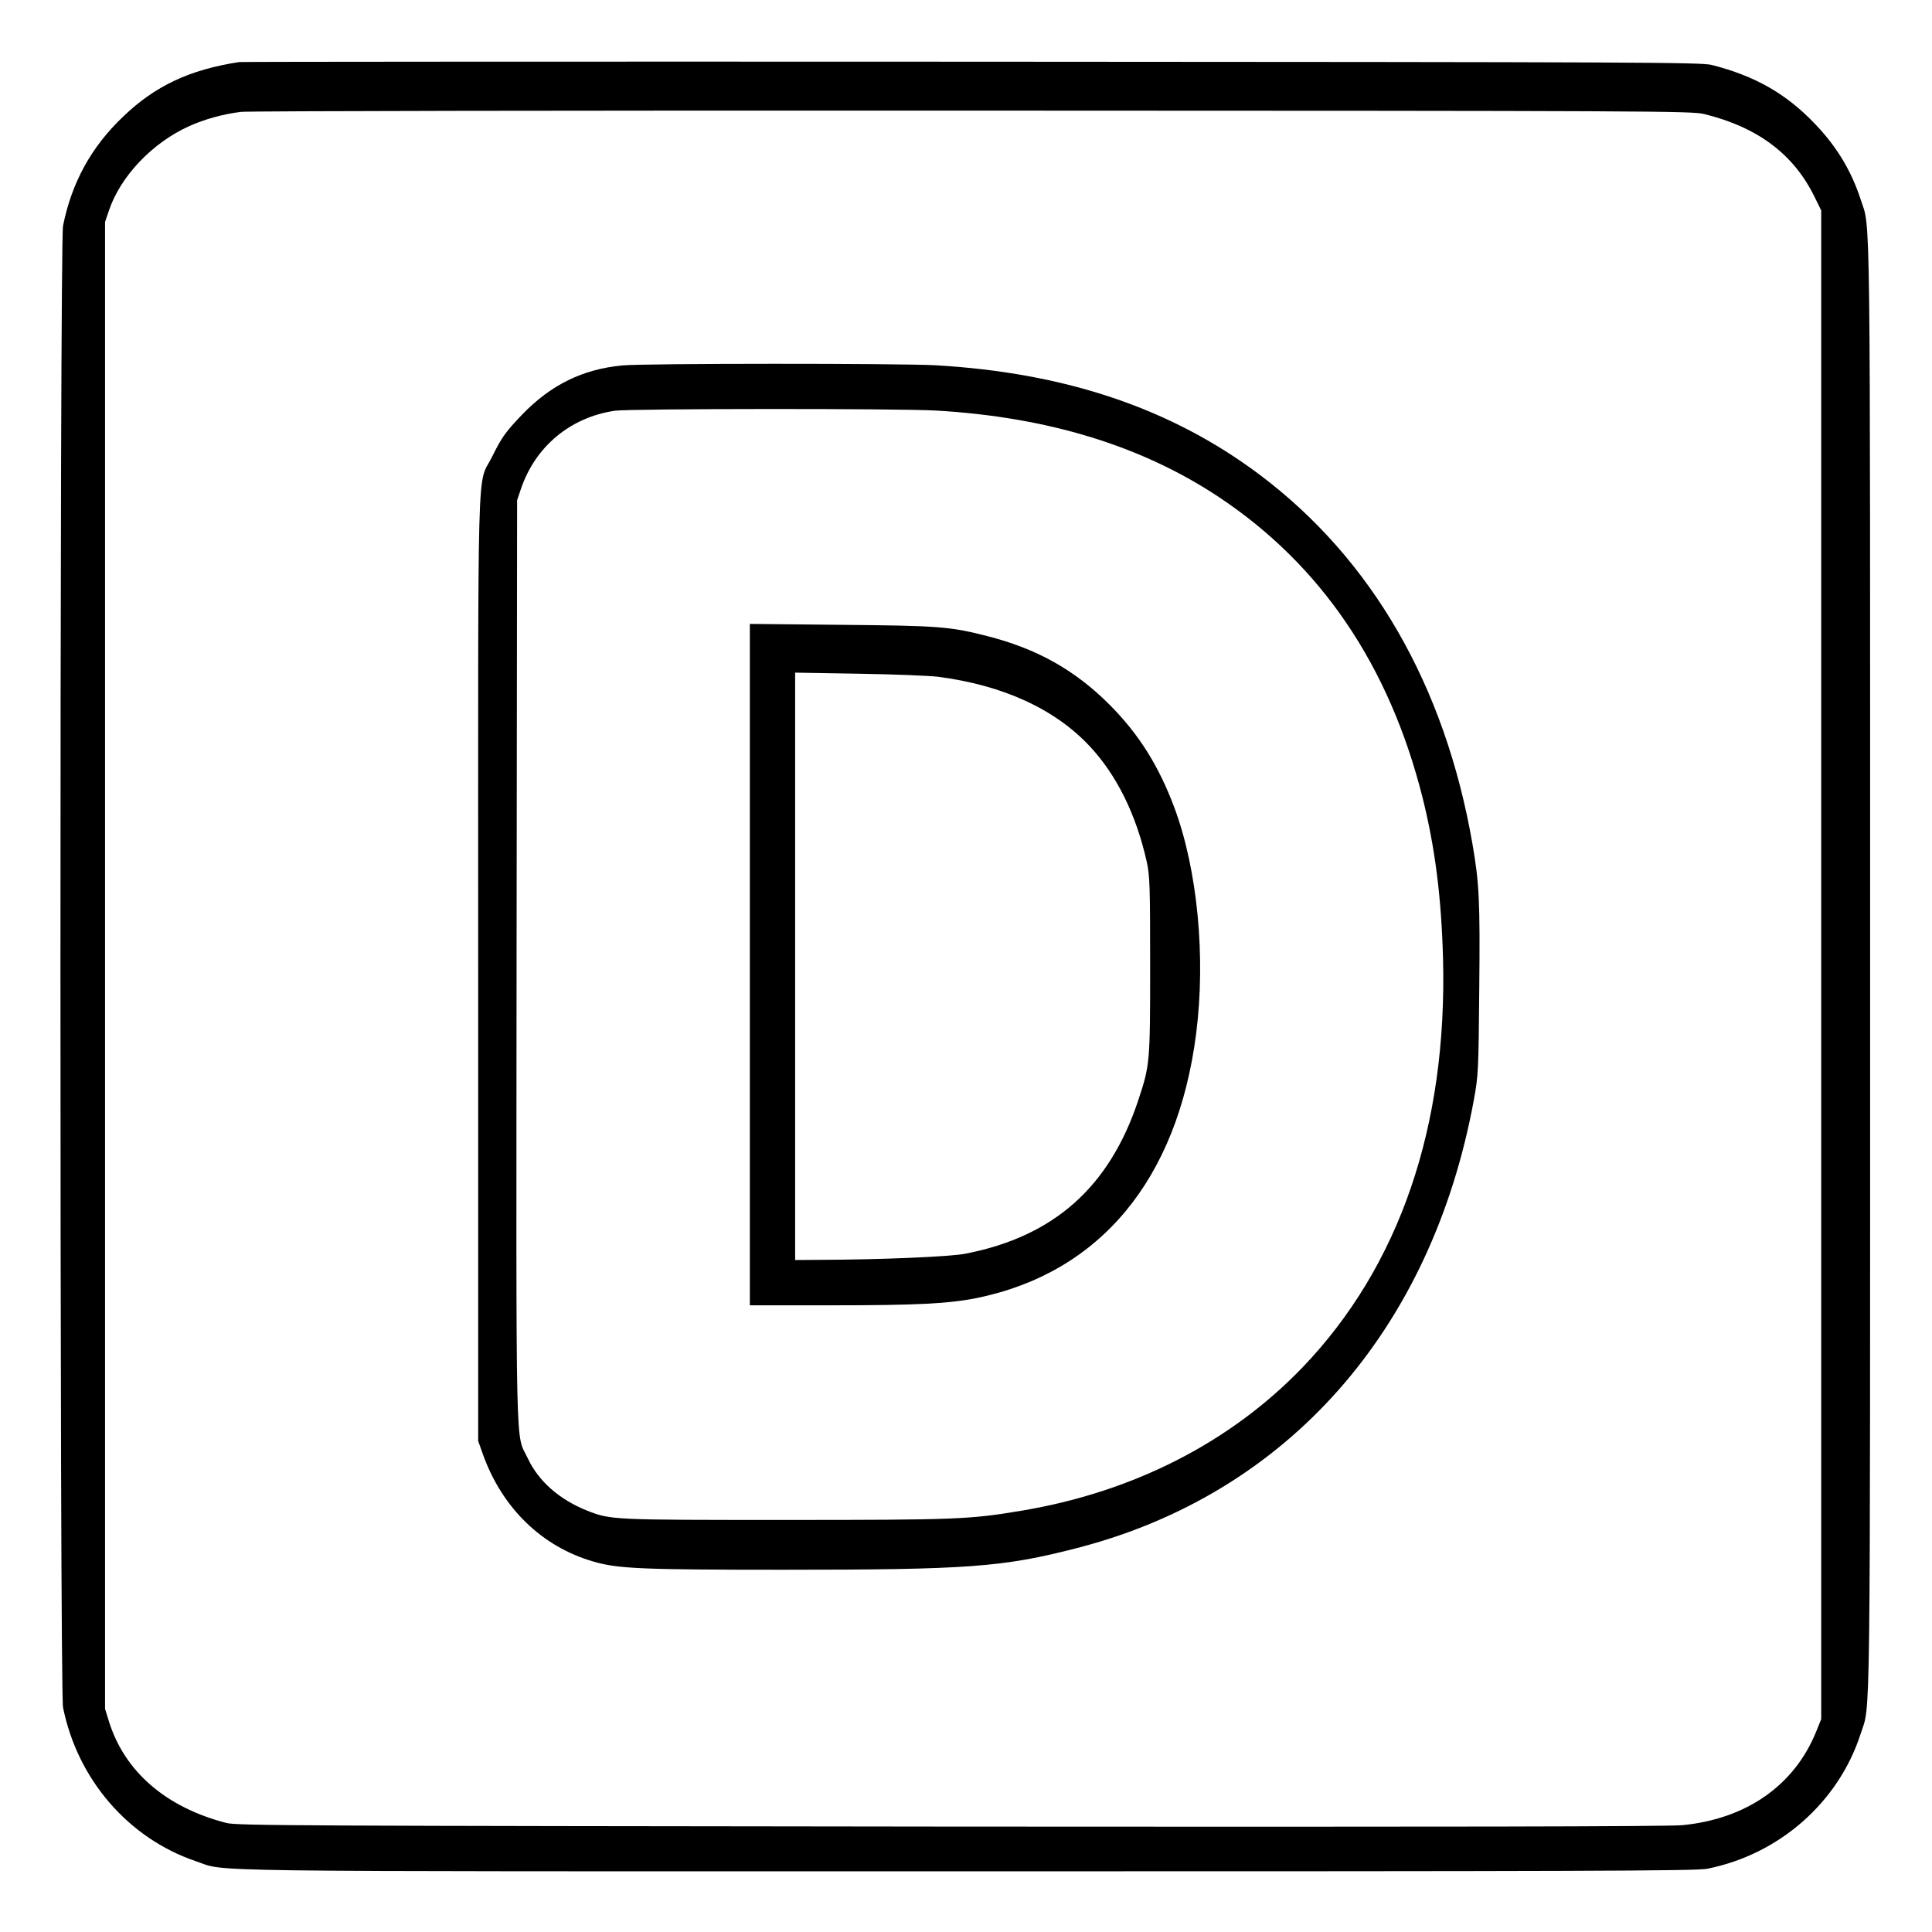 <?xml version="1.0" standalone="no"?>
<!DOCTYPE svg PUBLIC "-//W3C//DTD SVG 20010904//EN"
 "http://www.w3.org/TR/2001/REC-SVG-20010904/DTD/svg10.dtd">
<svg version="1.0" xmlns="http://www.w3.org/2000/svg"
 width="2048pt" height="2048pt" viewBox="0 0 2048 2048"
 preserveAspectRatio="xMidYMid meet">
<g transform="translate(0,2048) scale(0.192,-0.192)"
fill="#000000" stroke="none">
<path d="M1320 10324 c-273 -42 -463 -131 -640 -301 -176 -167 -284 -364 -332
-603 -19 -96 -19 -8084 0 -8180 80 -398 361 -723 733 -849 180 -60 -136 -56
4249 -56 3399 0 4036 2 4095 14 398 79 726 367 848 746 55 171 52 -100 52
4235 0 4335 3 4064 -52 4235 -51 157 -132 292 -250 415 -160 169 -333 267
-572 328 -61 15 -367 16 -4086 18 -2211 1 -4031 0 -4045 -2z m8089 -287 c294
-72 494 -221 609 -457 l37 -75 0 -4165 0 -4165 -28 -69 c-120 -296 -384 -481
-736 -516 -74 -8 -1306 -10 -4041 -8 -3625 4 -3940 5 -4000 20 -334 86 -563
284 -649 562 l-21 68 0 4104 0 4105 21 62 c63 189 239 375 443 467 83 38 192
68 287 79 41 5 1846 8 4039 7 3772 -1 3969 -2 4039 -19z M3435 8649 c-219 -21
-393 -107 -551 -270 -94 -98 -115 -128 -167 -234 -85 -172 -77 116 -77 -2818
l0 -2616 26 -73 c106 -297 326 -511 611 -593 134 -39 262 -45 1043 -45 1026 0
1217 14 1627 120 1159 299 1956 1200 2190 2473 25 137 26 159 30 612 5 489 0
586 -38 805 -152 874 -555 1571 -1176 2037 -487 365 -1071 562 -1788 603 -198
11 -1612 11 -1730 -1z m1733 -249 c618 -36 1136 -195 1562 -478 564 -375 941
-931 1124 -1659 69 -276 104 -551 113 -888 24 -928 -240 -1698 -774 -2256
-398 -415 -936 -690 -1553 -793 -288 -48 -356 -51 -1305 -51 -957 0 -964 0
-1095 52 -152 61 -267 162 -326 288 -69 146 -64 -78 -62 2741 l3 2549 22 65
c80 233 273 393 518 429 85 12 1564 13 1773 1z M4140 5341 l0 -1881 449 0
c475 0 646 9 803 40 681 139 1109 654 1212 1460 54 425 7 906 -120 1247 -87
233 -197 407 -358 569 -192 192 -401 309 -676 379 -207 53 -269 57 -807 62
l-503 5 0 -1881z m1040 1589 c357 -46 645 -178 837 -384 148 -158 256 -377
314 -636 17 -77 19 -131 19 -573 0 -539 -1 -550 -66 -746 -159 -479 -467 -752
-954 -846 -83 -17 -473 -33 -802 -34 l-138 -1 0 1622 0 1621 353 -6 c193 -3
390 -11 437 -17z"/>
</g>
</svg>
